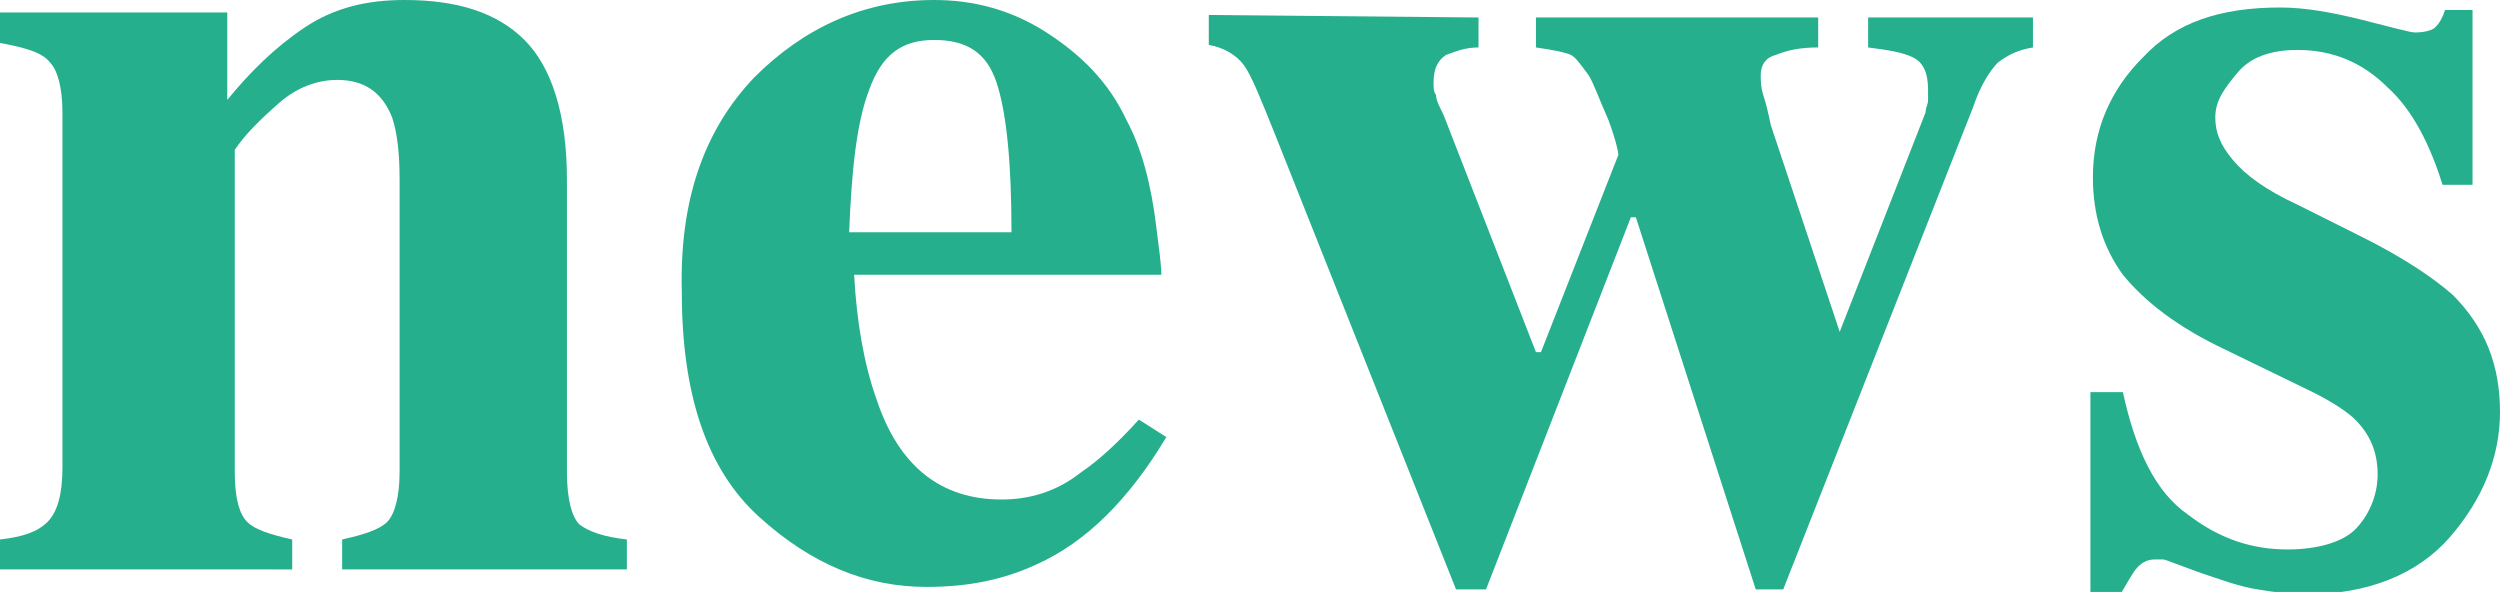 <?xml version="1.0" encoding="utf-8"?>
<!-- Generator: Adobe Illustrator 22.0.1, SVG Export Plug-In . SVG Version: 6.00 Build 0)  -->
<svg version="1.1" id="Capa_1" xmlns="http://www.w3.org/2000/svg" xmlns:xlink="http://www.w3.org/1999/xlink" x="0px" y="0px"
	 viewBox="0 0 100.1 23.7" style="enable-background:new 0 0 100.1 23.7;" xml:space="preserve">
<style type="text/css">
	.st0{fill:#26AF8C;}
</style>
<g>
	<path class="st0" d="M0,21.6c0.9-0.1,1.5-0.3,1.9-0.7c0.4-0.4,0.6-1.1,0.6-2.2l0-14.2c0-1-0.2-1.7-0.5-2c-0.3-0.4-1-0.6-2.1-0.8
		l0-1.2l9.2,0l0,3.5C10,2.9,11,1.9,12.2,1.1s2.5-1.1,4-1.1c2.1,0,3.7,0.5,4.8,1.6c1.1,1.1,1.7,3,1.7,5.6l0,11.7
		c0,1.1,0.2,1.8,0.5,2.1c0.4,0.3,1,0.5,1.9,0.6l0,1.2l-11.4,0l0-1.2c0.9-0.2,1.5-0.4,1.8-0.7c0.3-0.3,0.5-1,0.5-2l0-11.7
		c0-1.1-0.1-1.9-0.3-2.5c-0.4-1-1.1-1.5-2.2-1.5c-0.8,0-1.6,0.3-2.3,0.9C10.4,4.8,9.8,5.4,9.4,6l0,12.9c0,1.1,0.2,1.7,0.5,2
		c0.3,0.3,0.9,0.5,1.8,0.7l0,1.2L0,22.8L0,21.6z"/>
	<path class="st0" d="M30.2,3.1c2-2,4.4-3.1,7.2-3.1c1.6,0,3.1,0.4,4.5,1.3s2.5,2,3.2,3.5c0.6,1.1,1,2.6,1.2,4.3
		c0.1,0.8,0.2,1.5,0.2,1.9l-12.3,0c0.1,1.9,0.4,3.6,0.9,5c0.9,2.7,2.6,4,5,4c1.1,0,2.2-0.3,3.2-1.1c0.6-0.4,1.4-1.1,2.3-2.1l1.1,0.7
		c-1.5,2.5-3.2,4.2-5.2,5.1c-1.3,0.6-2.7,0.9-4.4,0.9c-2.4,0-4.6-0.9-6.7-2.8c-2.1-1.9-3.1-4.9-3.1-9C27.2,8,28.2,5.2,30.2,3.1z
		 M40.5,9.3c0-2.8-0.2-4.8-0.6-6s-1.2-1.7-2.5-1.7c-1.3,0-2.1,0.6-2.6,2c-0.5,1.3-0.7,3.2-0.8,5.7L40.5,9.3z"/>
	<path class="st0" d="M59.2,0.7l0,1.2c-0.6,0-1,0.2-1.3,0.3c-0.3,0.2-0.5,0.5-0.5,1.1c0,0.2,0,0.4,0.1,0.5c0,0.2,0.1,0.4,0.3,0.8
		l3.7,9.5l0.2,0l3.1-7.9c0-0.1-0.1-0.6-0.4-1.4C64,3.9,63.8,3.3,63.6,3c-0.3-0.4-0.5-0.7-0.7-0.8c-0.2-0.1-0.7-0.2-1.4-0.3l0-1.2
		l11.3,0l0,1.2c-0.7,0-1.2,0.1-1.7,0.3c-0.4,0.1-0.6,0.4-0.6,0.8c0,0.2,0,0.5,0.1,0.8c0.1,0.3,0.2,0.7,0.3,1.2l2.9,8.7l-0.3,0
		l3.6-9.2c0-0.2,0.1-0.3,0.1-0.5c0-0.1,0-0.3,0-0.4c0-0.7-0.2-1.1-0.6-1.3c-0.4-0.2-1-0.3-1.8-0.4l0-1.2l6.6,0l0,1.2
		c-0.6,0.1-1,0.3-1.4,0.6c-0.3,0.3-0.7,0.9-1,1.8l-7.6,19.3l-1.1,0L65.5,8.7l-0.2,0l-5.8,14.9l-1.2,0L51.1,5.5
		c-0.6-1.5-1-2.5-1.3-2.9c-0.3-0.4-0.8-0.7-1.4-0.8l0-1.2L59.2,0.7z"/>
	<path class="st0" d="M83.7,15.7l1.3,0c0.5,2.3,1.3,4,2.6,4.9c1.3,1,2.6,1.4,4,1.4c1.2,0,2.2-0.3,2.7-0.8s0.9-1.3,0.9-2.2
		c0-0.9-0.3-1.6-0.9-2.2c-0.3-0.3-0.9-0.7-1.7-1.1L89.1,14c-1.9-0.9-3.2-1.9-4.1-3c-0.8-1.1-1.2-2.4-1.2-3.9c0-1.9,0.7-3.5,2-4.8
		c1.3-1.4,3.1-2,5.5-2c1,0,2.1,0.2,3.3,0.5s1.9,0.5,2.1,0.5c0.4,0,0.7-0.1,0.8-0.2c0.2-0.2,0.3-0.4,0.4-0.7l1.1,0l0,7l-1.2,0
		c-0.5-1.6-1.2-3-2.2-3.9c-1-1-2.2-1.5-3.6-1.5c-1.1,0-1.9,0.3-2.4,0.9S88.7,4,88.7,4.7c0,0.6,0.2,1.1,0.7,1.7
		c0.5,0.6,1.3,1.2,2.6,1.8l2.6,1.3c1.6,0.8,2.8,1.6,3.6,2.3c1.3,1.3,1.9,2.8,1.9,4.7c0,1.8-0.7,3.5-2,5s-3.3,2.3-5.8,2.3
		c-0.6,0-1.3-0.1-1.9-0.2c-0.7-0.1-1.5-0.4-2.4-0.7l-0.8-0.3c-0.3-0.1-0.5-0.2-0.6-0.2c-0.1,0-0.2,0-0.3,0c-0.3,0-0.5,0.1-0.7,0.3
		c-0.2,0.2-0.4,0.6-0.7,1.1l-1.2,0L83.7,15.7z"/>
</g>
</svg>
